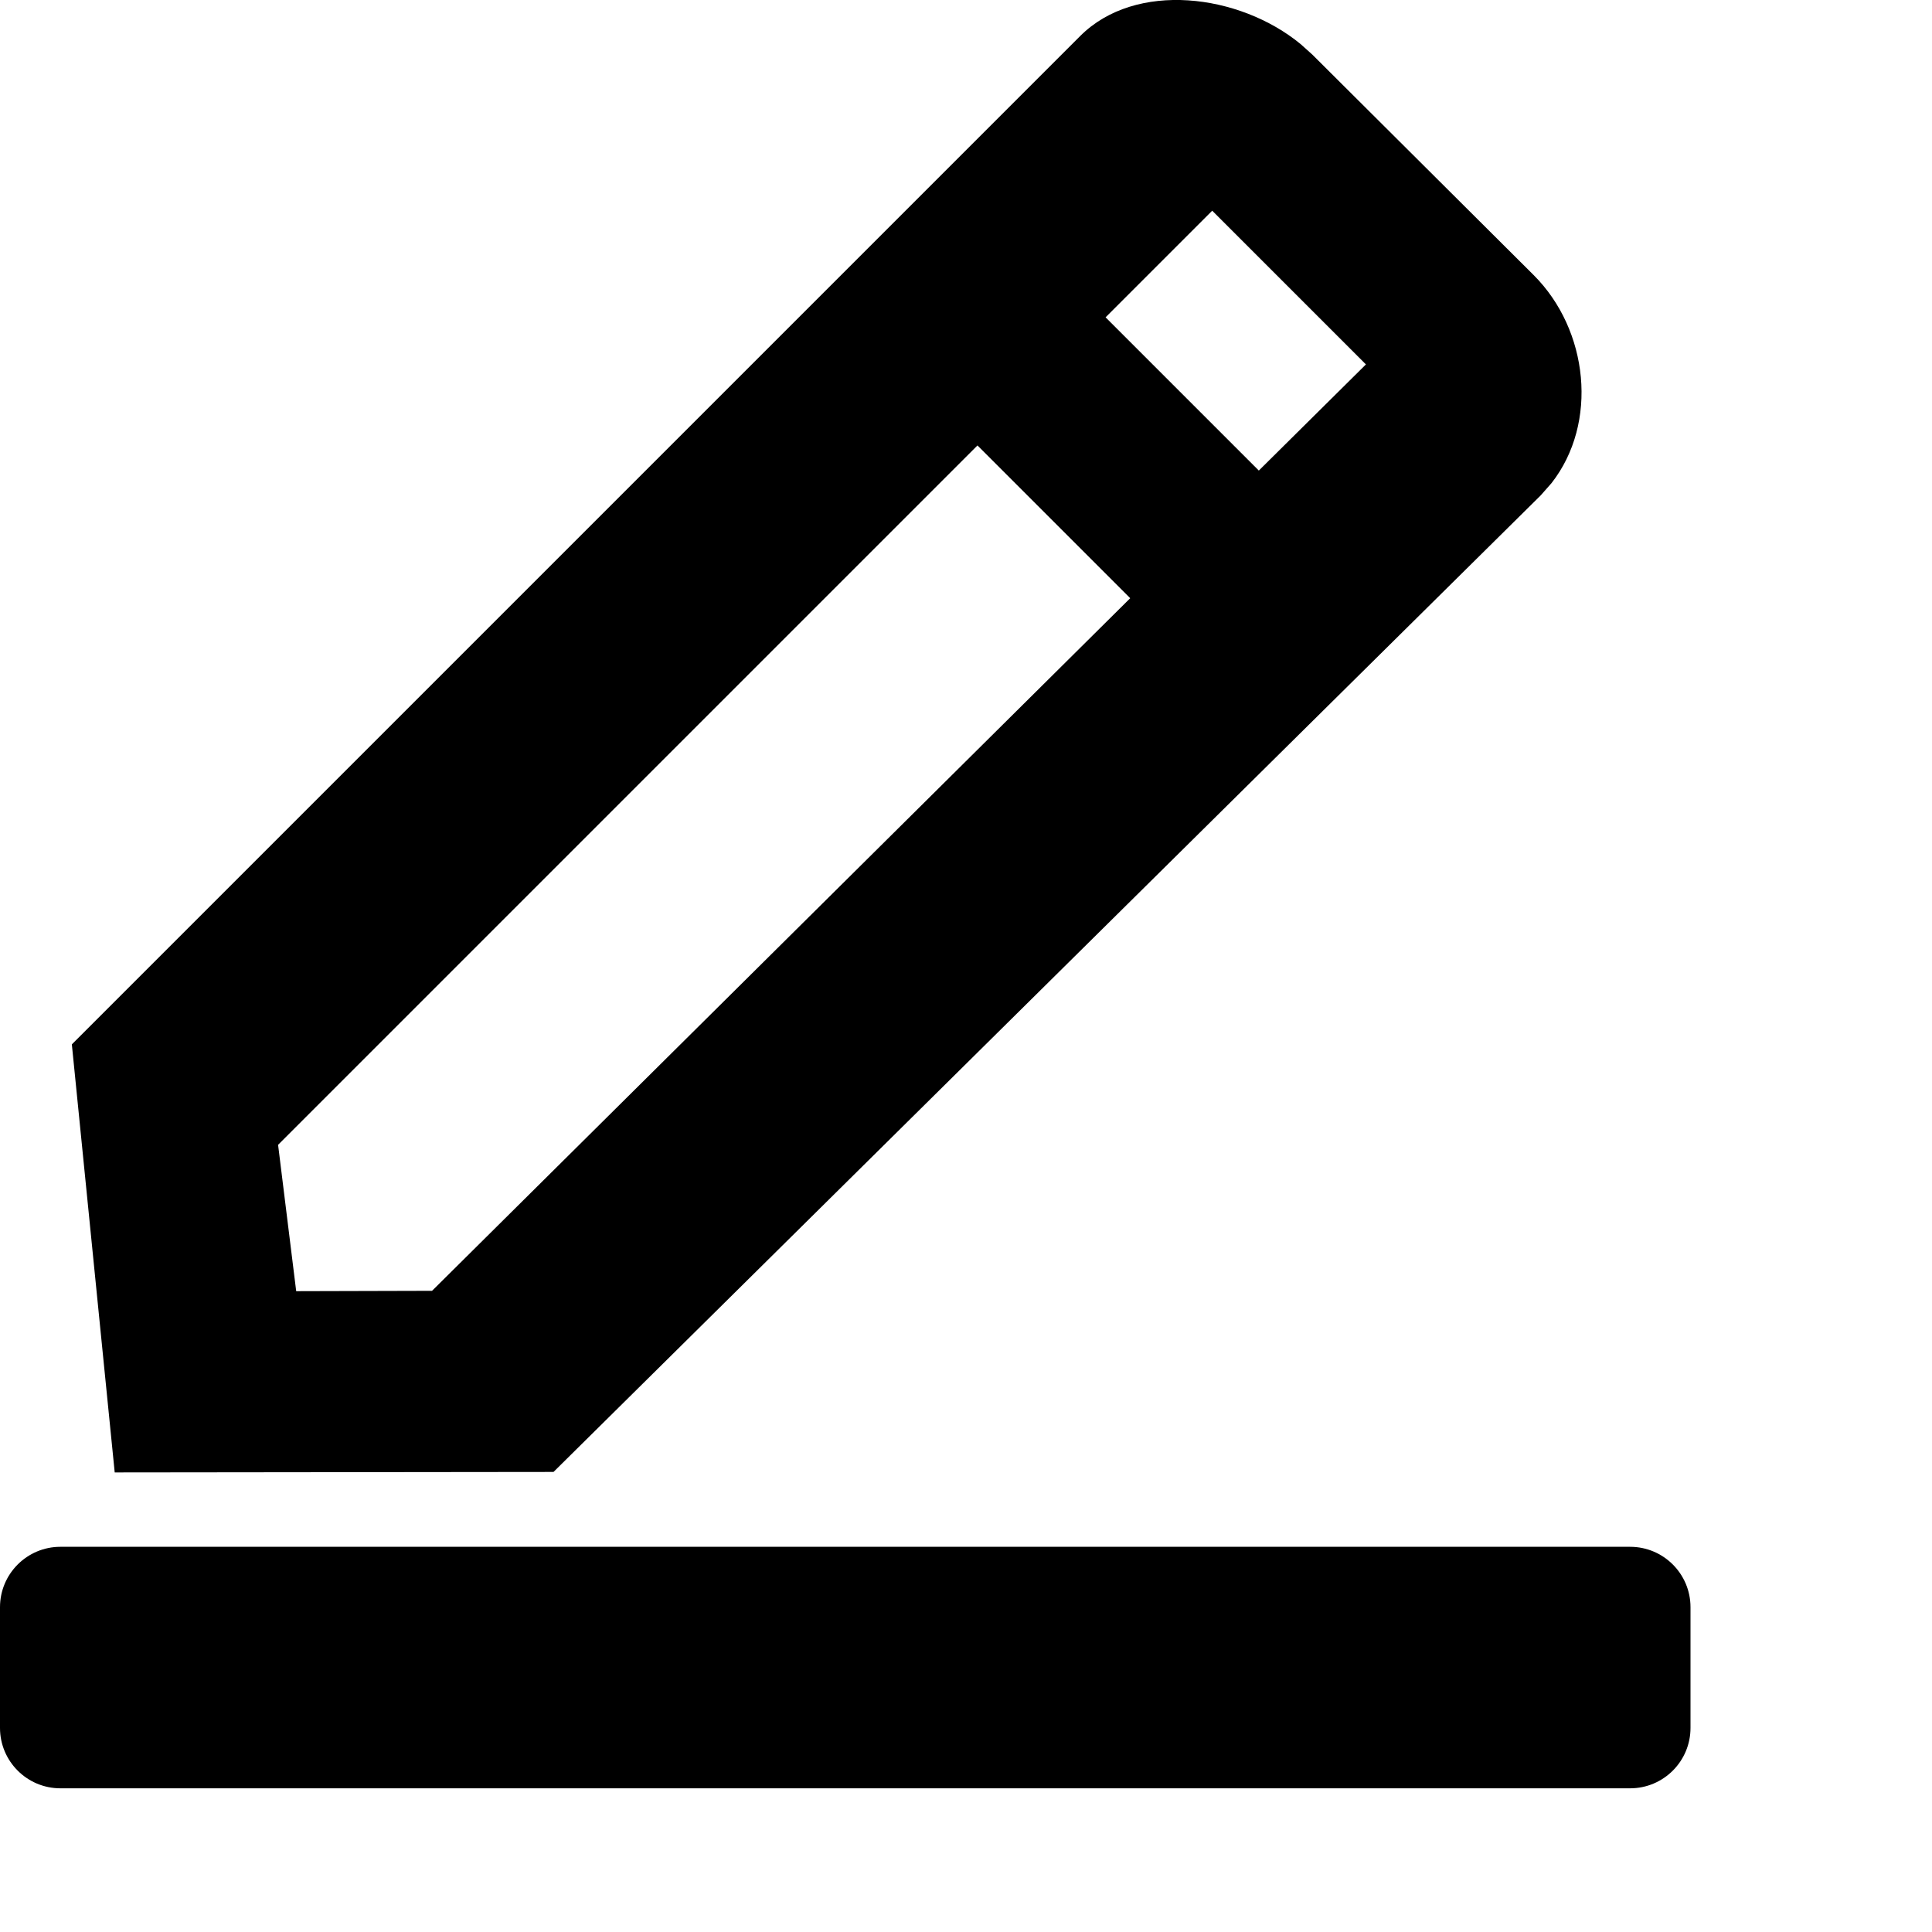 <svg xmlns="http://www.w3.org/2000/svg" width="16" height="16" viewBox="0 0 16 16"><path d="M13.5,12.81 C13.776,12.81 14,13.034 14,13.31 L14,14.31 C14,14.586 13.776,14.81 13.5,14.81 L0.5,14.81 C0.224,14.81 0,14.586 0,14.31 L0,13.31 C0,13.034 0.224,12.81 0.5,12.81 L13.5,12.81 Z M10.771,0.365 L10.868,0.452 L12.701,2.278 C13.157,2.733 13.238,3.504 12.849,4.001 L12.759,4.103 L4.584,12.19 L0.95,12.194 L0.595,8.649 L8.946,0.298 C9.404,-0.16 10.263,-0.053 10.771,0.365 Z M8.095,3.689 L2.303,9.481 L2.453,10.693 L3.578,10.69 L9.36,4.954 L8.095,3.689 Z M10.039,1.745 L9.156,2.628 L10.425,3.897 L11.312,3.018 L10.039,1.745 Z"></path></svg>